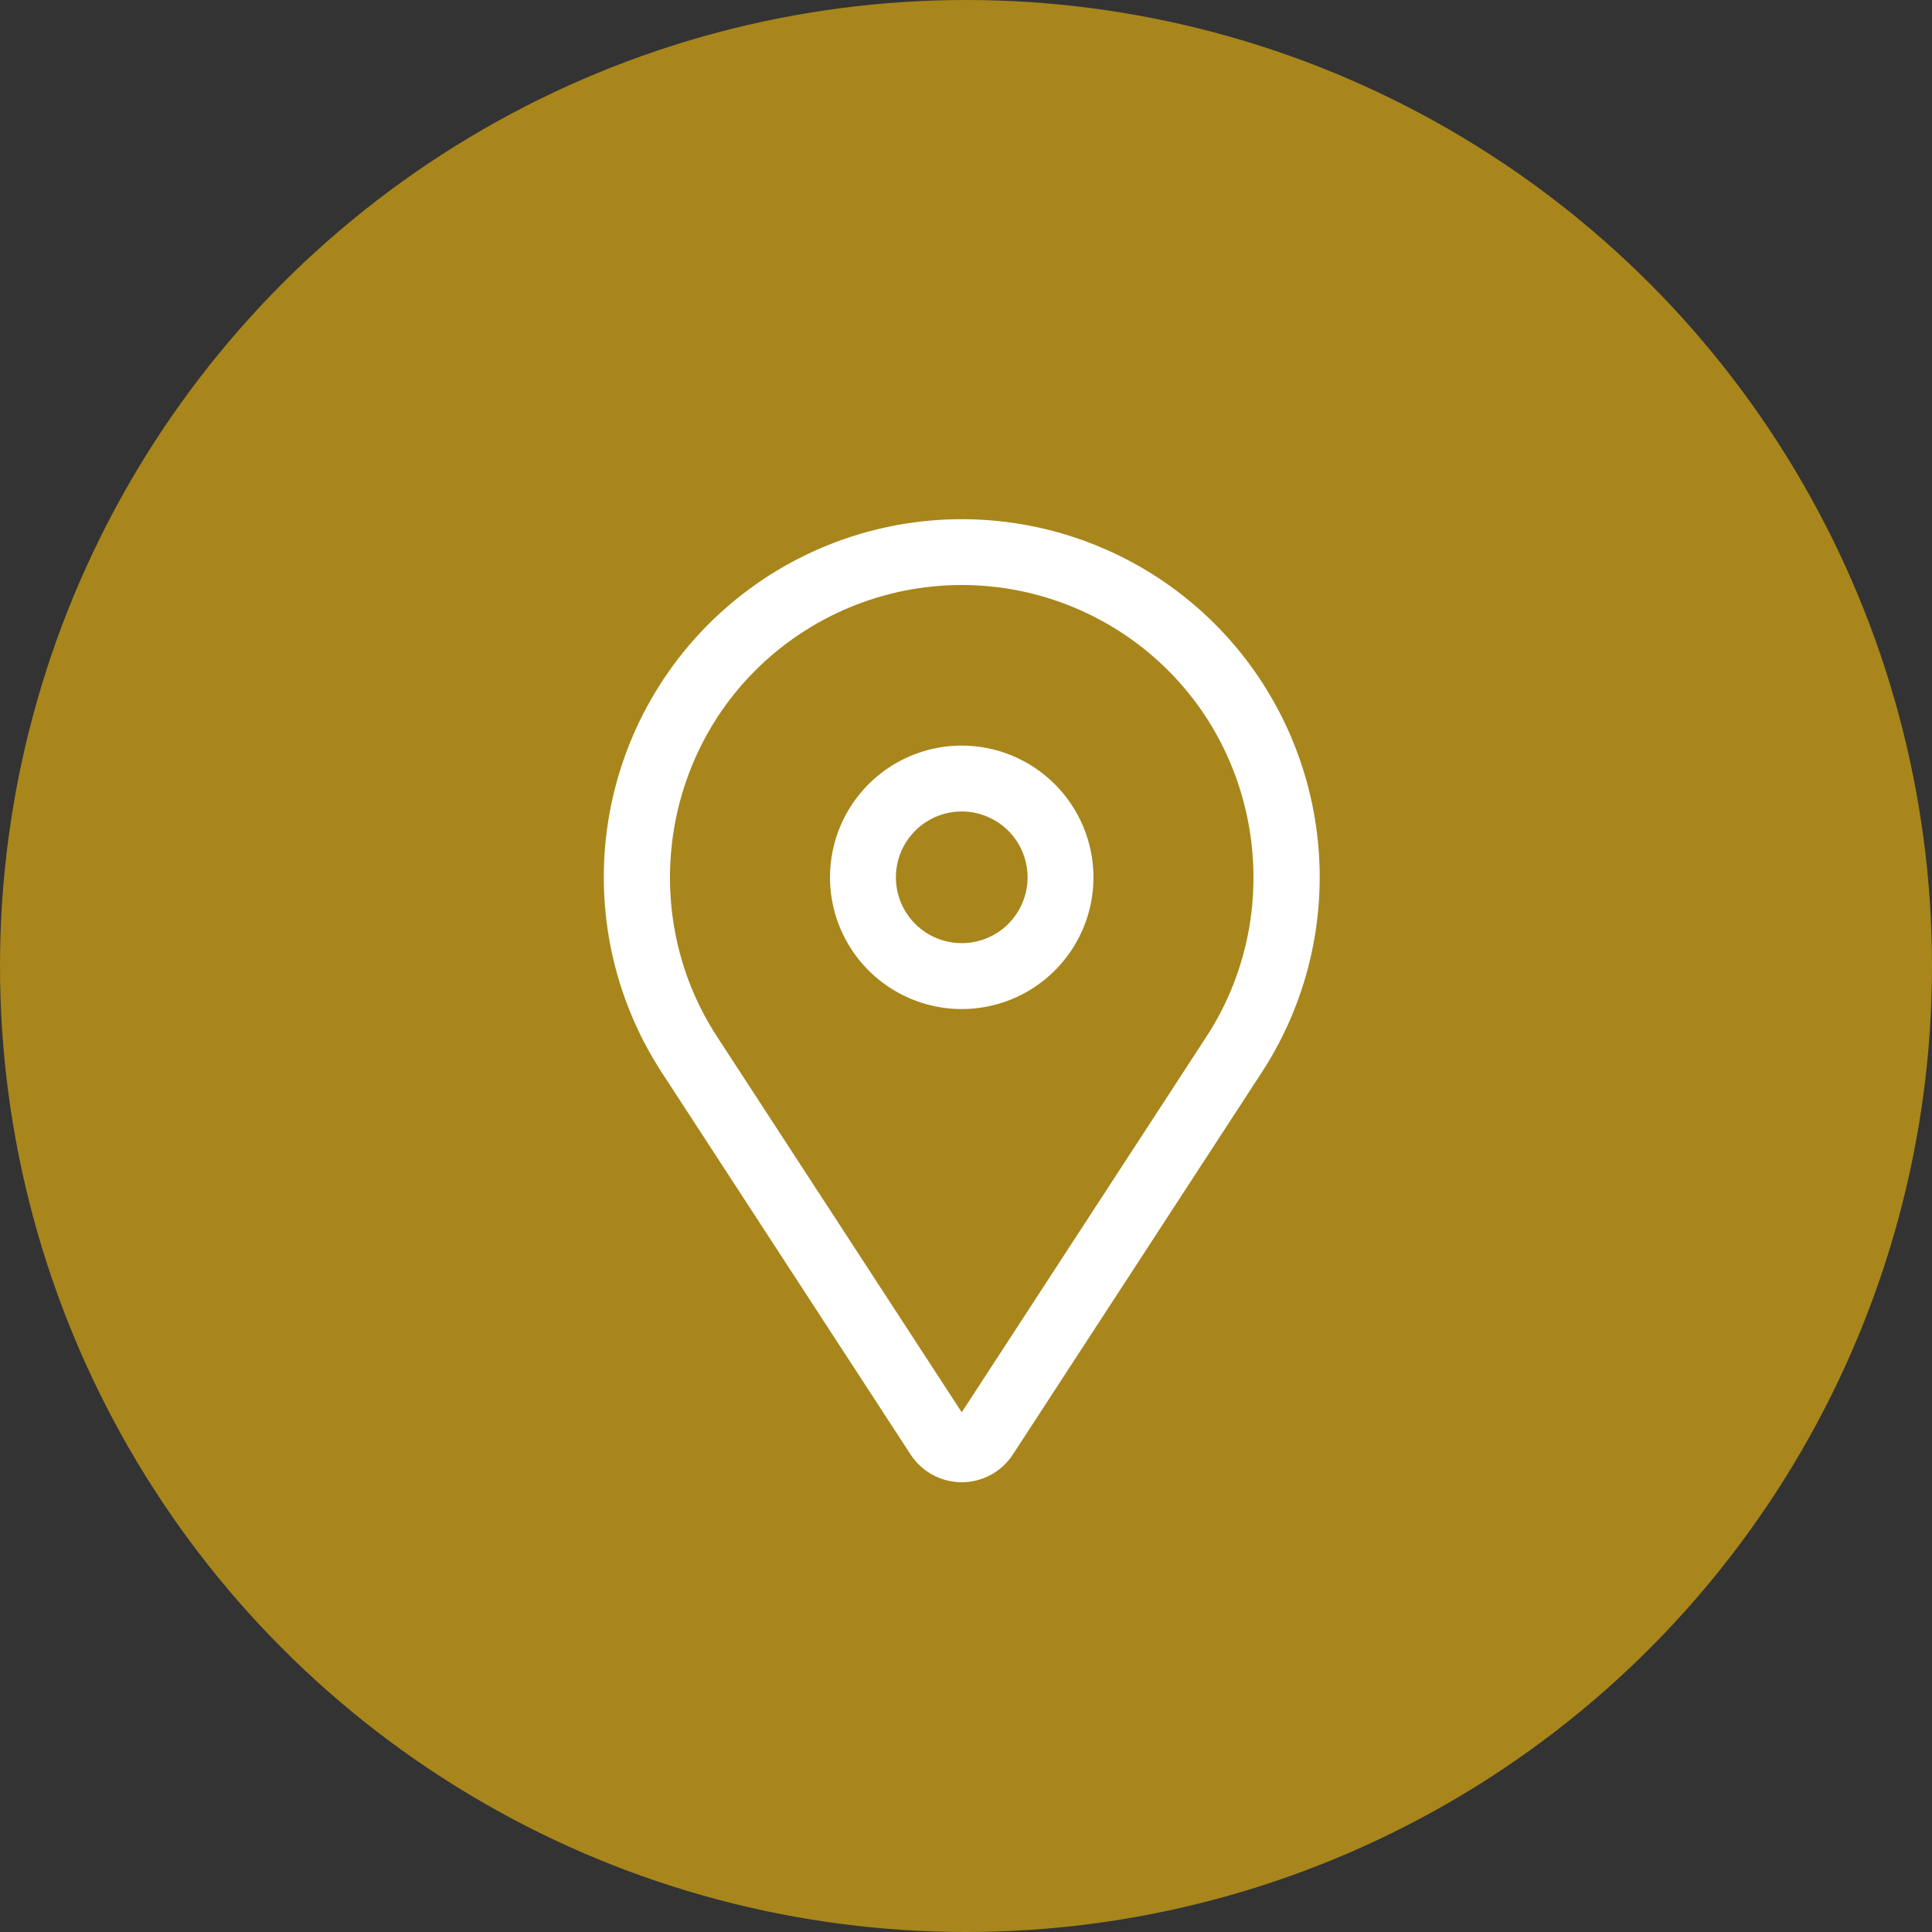 <svg width="44" height="44" viewBox="0 0 44 44" fill="none" xmlns="http://www.w3.org/2000/svg">
<rect x="0" y="0" width="44" height="44" fill="#333333" stroke="none"/>
<circle cx="22" cy="22" r="22" fill="#A8861C"/>
<path d="M21.903 16.98C21.309 16.98 20.73 17.156 20.236 17.486C19.743 17.816 19.358 18.284 19.131 18.832C18.904 19.381 18.845 19.984 18.96 20.566C19.076 21.148 19.362 21.682 19.782 22.102C20.201 22.521 20.736 22.807 21.318 22.923C21.899 23.039 22.503 22.979 23.051 22.752C23.599 22.525 24.068 22.14 24.397 21.647C24.727 21.154 24.903 20.574 24.903 19.98C24.902 19.185 24.586 18.423 24.023 17.86C23.461 17.298 22.698 16.981 21.903 16.98ZM21.903 21.48C21.606 21.48 21.316 21.392 21.07 21.228C20.823 21.063 20.631 20.829 20.517 20.555C20.404 20.28 20.374 19.979 20.432 19.688C20.489 19.397 20.632 19.13 20.842 18.92C21.052 18.71 21.319 18.567 21.61 18.509C21.901 18.451 22.203 18.481 22.477 18.595C22.751 18.708 22.985 18.9 23.15 19.147C23.315 19.394 23.403 19.684 23.403 19.98C23.402 20.378 23.244 20.759 22.963 21.041C22.682 21.322 22.3 21.48 21.903 21.48Z" fill="white"/>
<path d="M27.668 14.211C26.242 12.786 24.34 11.94 22.327 11.835C20.314 11.731 18.334 12.375 16.768 13.645C15.203 14.914 14.163 16.719 13.85 18.71C13.537 20.701 13.972 22.737 15.072 24.426L20.739 33.127C20.866 33.32 21.038 33.479 21.241 33.589C21.444 33.699 21.672 33.757 21.903 33.757C22.134 33.757 22.361 33.699 22.564 33.589C22.768 33.479 22.94 33.32 23.066 33.127L28.734 24.426C29.755 22.859 30.206 20.989 30.011 19.13C29.817 17.27 28.99 15.534 27.668 14.211ZM27.477 23.607L21.903 32.164L16.329 23.607C14.622 20.988 14.988 17.483 17.199 15.272C17.817 14.654 18.55 14.164 19.357 13.83C20.164 13.495 21.029 13.323 21.903 13.323C22.776 13.323 23.642 13.495 24.449 13.83C25.256 14.164 25.989 14.654 26.607 15.272C28.817 17.483 29.183 20.988 27.477 23.607Z" fill="white"/>
</svg>
